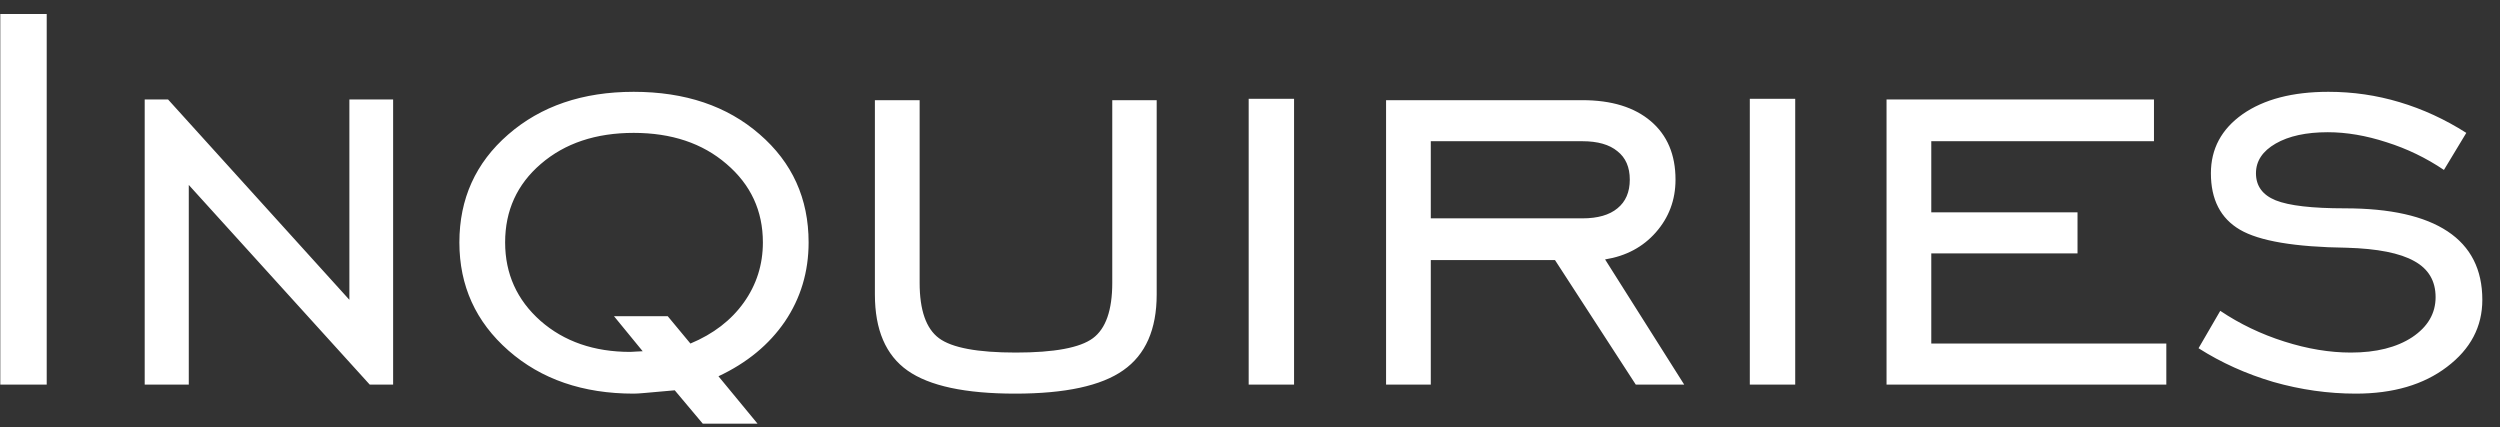 <svg width="117" height="20" viewBox="0 0 117 20" fill="none" xmlns="http://www.w3.org/2000/svg">
<rect x="0" y="0" width="117" height="20" fill="#333333" stroke="none"/>
<path d="M0.014 18V0.656H2.186V18H0.014ZM6.772 18V4.656H7.866L16.351 14.031V4.656H18.398V18H17.304L8.835 8.656V18H6.772ZM32.312 16.078C33.385 15.63 34.218 14.99 34.812 14.156C35.406 13.323 35.703 12.385 35.703 11.344C35.703 9.865 35.135 8.641 33.999 7.672C32.874 6.703 31.427 6.219 29.656 6.219C27.885 6.219 26.437 6.703 25.312 7.672C24.197 8.63 23.64 9.854 23.64 11.344C23.64 12.812 24.192 14.037 25.296 15.016C26.4 15.984 27.802 16.469 29.499 16.469C29.562 16.469 29.656 16.463 29.781 16.453C29.906 16.443 30.005 16.438 30.078 16.438L28.734 14.797H31.249L32.312 16.078ZM33.624 17.609L35.453 19.828H32.89L31.578 18.266C30.88 18.328 30.411 18.37 30.171 18.391C29.942 18.412 29.77 18.422 29.656 18.422C27.281 18.422 25.328 17.75 23.796 16.406C22.265 15.062 21.499 13.375 21.499 11.344C21.499 9.302 22.26 7.62 23.781 6.297C25.312 4.964 27.27 4.297 29.656 4.297C32.062 4.297 34.025 4.958 35.546 6.281C37.078 7.604 37.843 9.292 37.843 11.344C37.843 12.719 37.473 13.953 36.734 15.047C35.994 16.13 34.958 16.984 33.624 17.609ZM40.945 4.688H43.039V13.234C43.039 14.516 43.341 15.38 43.945 15.828C44.549 16.276 45.747 16.5 47.539 16.5C49.341 16.5 50.544 16.276 51.148 15.828C51.752 15.38 52.054 14.516 52.054 13.234V4.688H54.133V13.781C54.133 15.417 53.612 16.599 52.57 17.328C51.539 18.057 49.851 18.422 47.508 18.422C45.174 18.422 43.497 18.062 42.476 17.344C41.455 16.625 40.945 15.438 40.945 13.781V4.688ZM58.438 18V4.625H60.562V18H58.438ZM66.961 10.219H74.055C74.774 10.219 75.321 10.062 75.696 9.75C76.081 9.438 76.274 8.99 76.274 8.406C76.274 7.823 76.081 7.38 75.696 7.078C75.321 6.766 74.774 6.609 74.055 6.609H66.961V10.219ZM66.961 12.172V18H64.868V4.688H74.055C75.42 4.688 76.487 5.016 77.258 5.672C78.029 6.328 78.414 7.24 78.414 8.406C78.414 9.354 78.107 10.177 77.493 10.875C76.888 11.562 76.097 11.984 75.118 12.141L78.821 18H76.555L72.774 12.172H66.961ZM81.891 18V4.625H84.016V18H81.891ZM88.29 18V4.656H100.806V6.609H90.384V9.938H97.228V11.859H90.384V16.078H101.384V18H88.29ZM102.892 16.297L103.908 14.547C104.824 15.162 105.824 15.641 106.908 15.984C107.991 16.328 109.027 16.5 110.017 16.5C111.204 16.5 112.163 16.26 112.892 15.781C113.621 15.292 113.986 14.667 113.986 13.906C113.986 13.146 113.652 12.583 112.986 12.219C112.319 11.844 111.267 11.635 109.829 11.594C107.402 11.562 105.736 11.281 104.829 10.75C103.923 10.219 103.47 9.339 103.47 8.109C103.47 6.964 103.965 6.042 104.954 5.344C105.954 4.646 107.293 4.297 108.97 4.297C110.116 4.297 111.225 4.458 112.298 4.781C113.381 5.104 114.423 5.583 115.423 6.219L114.376 7.953C113.543 7.391 112.647 6.958 111.689 6.656C110.73 6.344 109.814 6.188 108.939 6.188C107.928 6.188 107.116 6.365 106.501 6.719C105.887 7.073 105.579 7.536 105.579 8.109C105.579 8.703 105.887 9.125 106.501 9.375C107.126 9.625 108.204 9.75 109.736 9.75C111.861 9.75 113.465 10.109 114.548 10.828C115.631 11.547 116.173 12.615 116.173 14.031C116.173 15.292 115.621 16.338 114.517 17.172C113.423 18.005 112.001 18.422 110.251 18.422C108.96 18.422 107.673 18.24 106.392 17.875C105.121 17.5 103.954 16.974 102.892 16.297Z" fill="white"/>
</svg>
